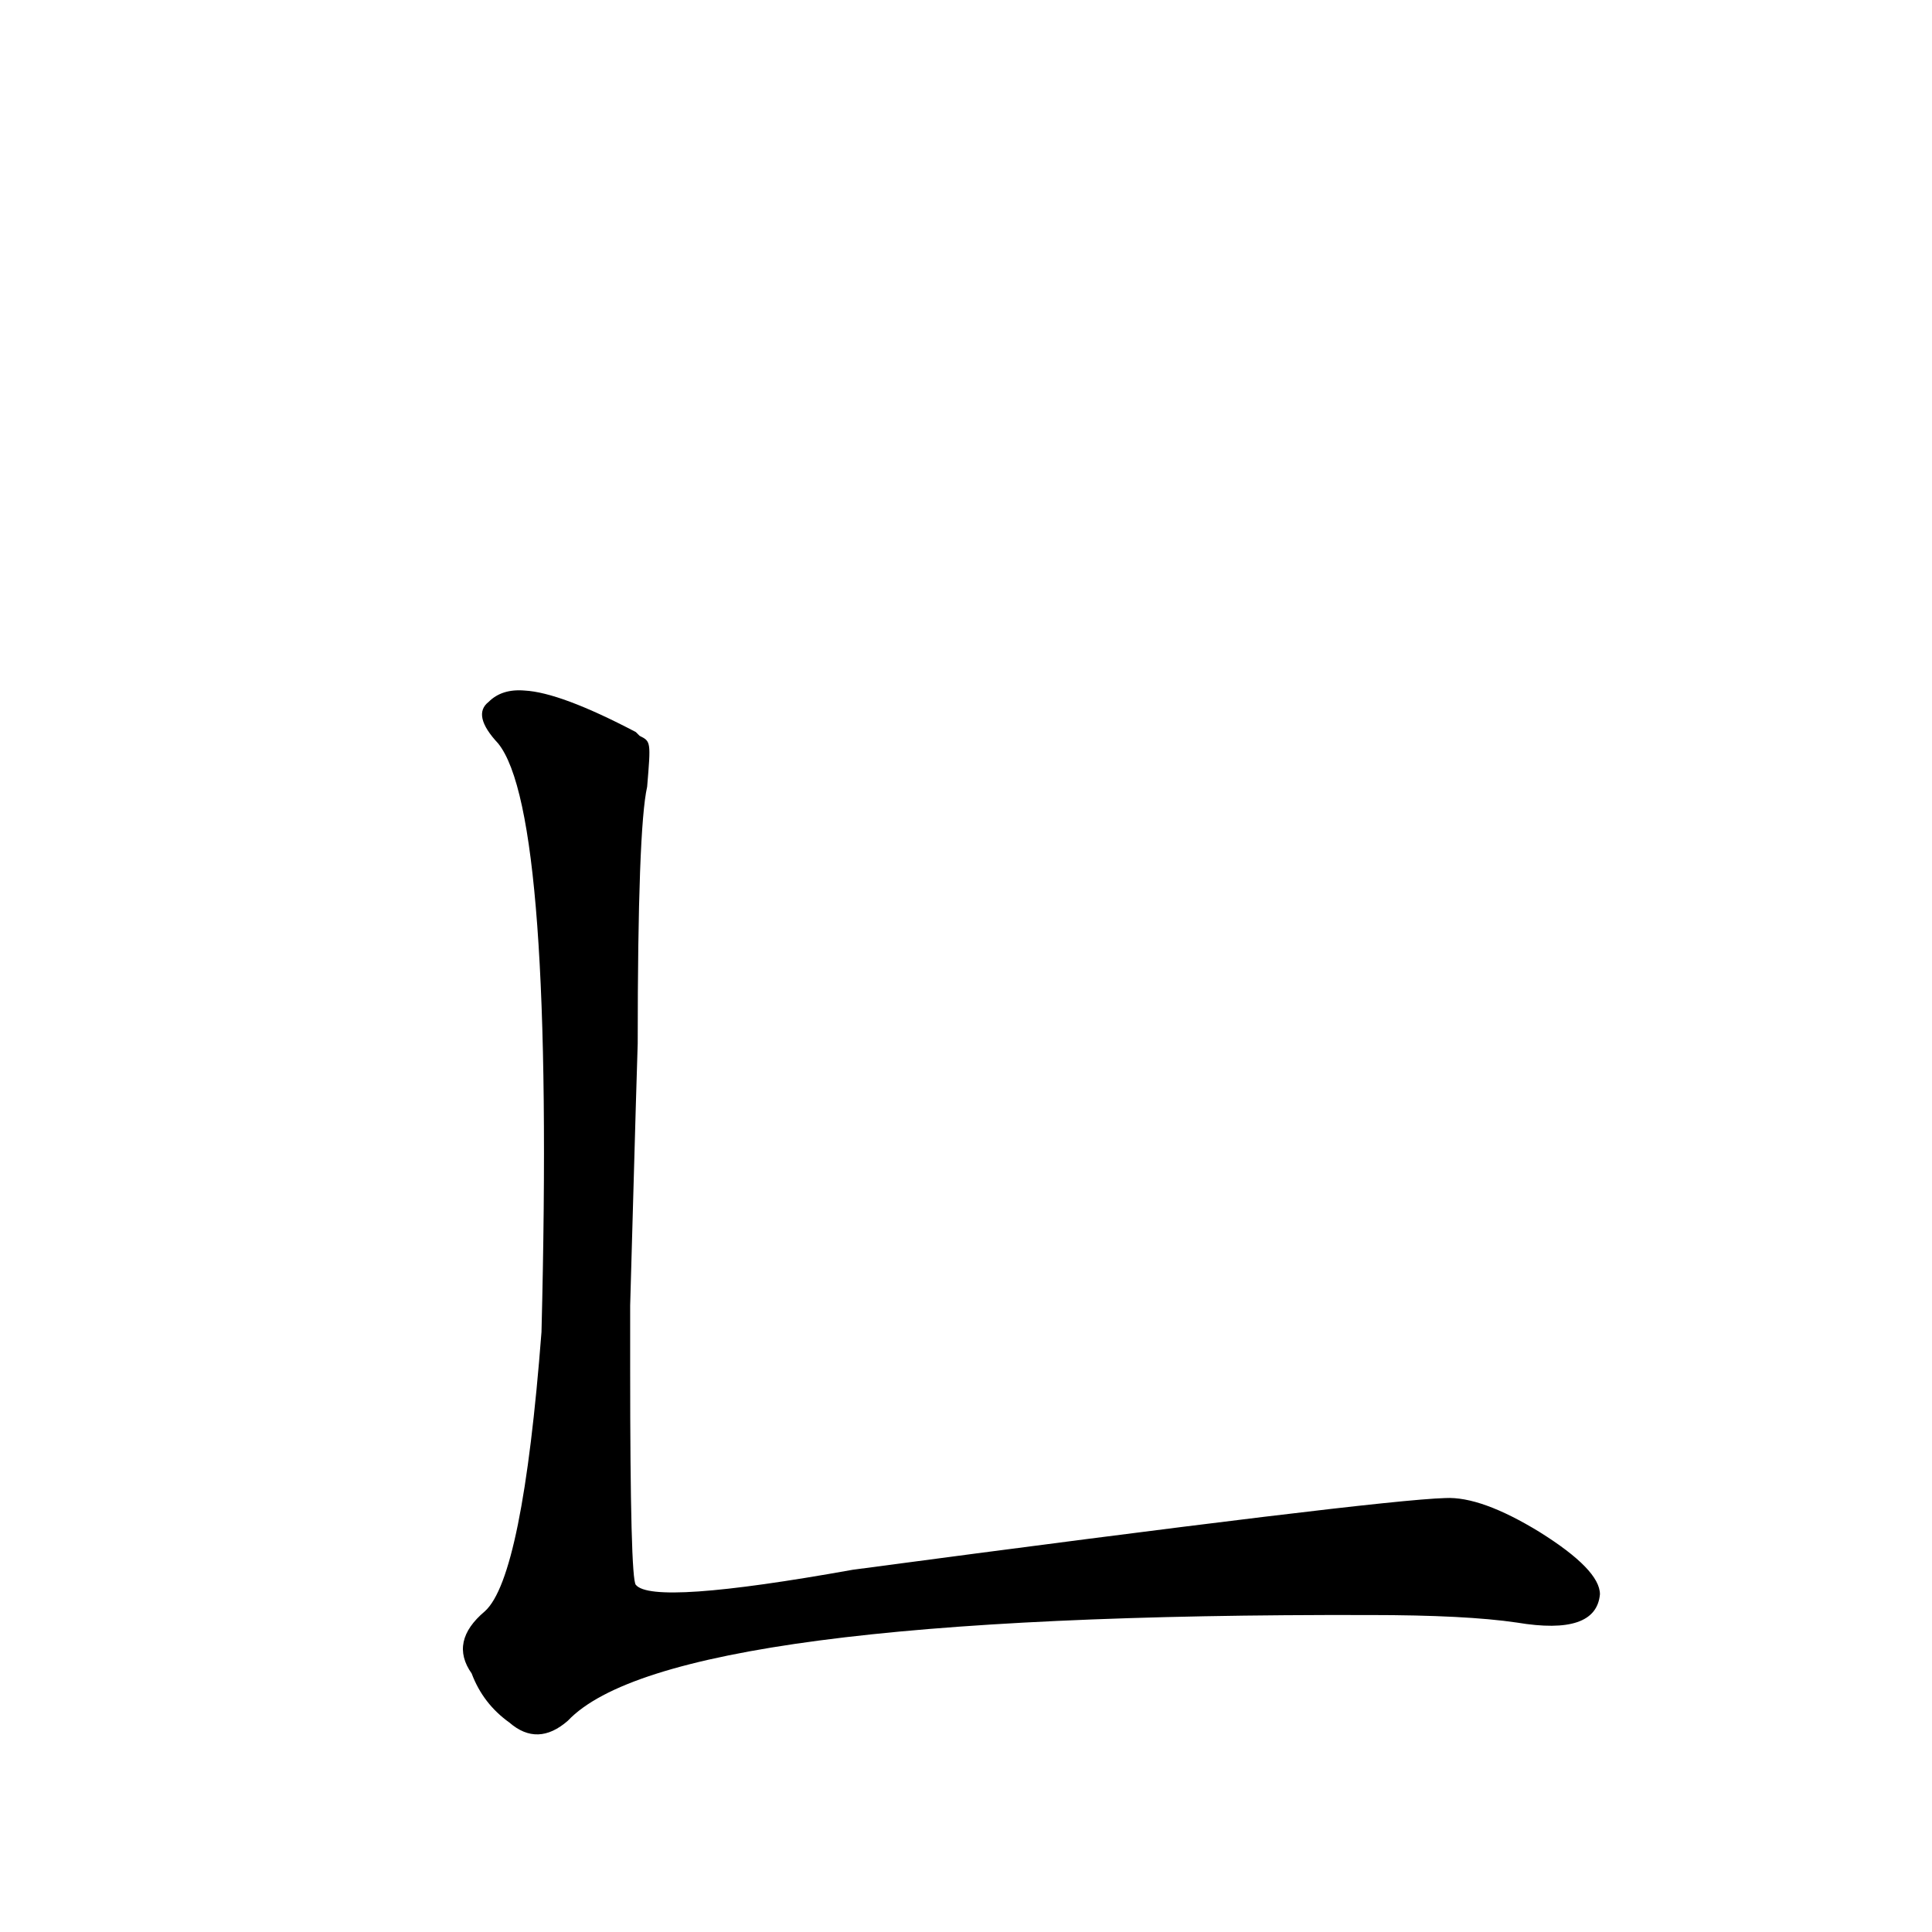 <?xml version='1.0' encoding='utf-8'?>
<svg xmlns="http://www.w3.org/2000/svg" version="1.1" viewBox="0 0 1024 1024"><g transform="scale(1, -1) translate(0, -900)"><path d="M 338 347 Q 338 461 343 483 C 345 507 345 507 339 510 Q 338 511 337 512 Q 297 533 278 534 Q 266 535 259 528 Q 250 521 264 506 Q 294 469 287 194 Q 277 64 257 46 Q 238 30 250 13 Q 256 -3 270 -13 Q 285 -26 301 -12 Q 355 45 726 44 Q 777 44 804 40 Q 846 33 848 55 Q 848 68 816 88 Q 785 107 766 106 Q 730 105 452 68 Q 346 49 337 60 Q 334 63 334 175 L 334 208 Q 335 244 337 314 L 338 347 Z" fill="black" /></g></svg>